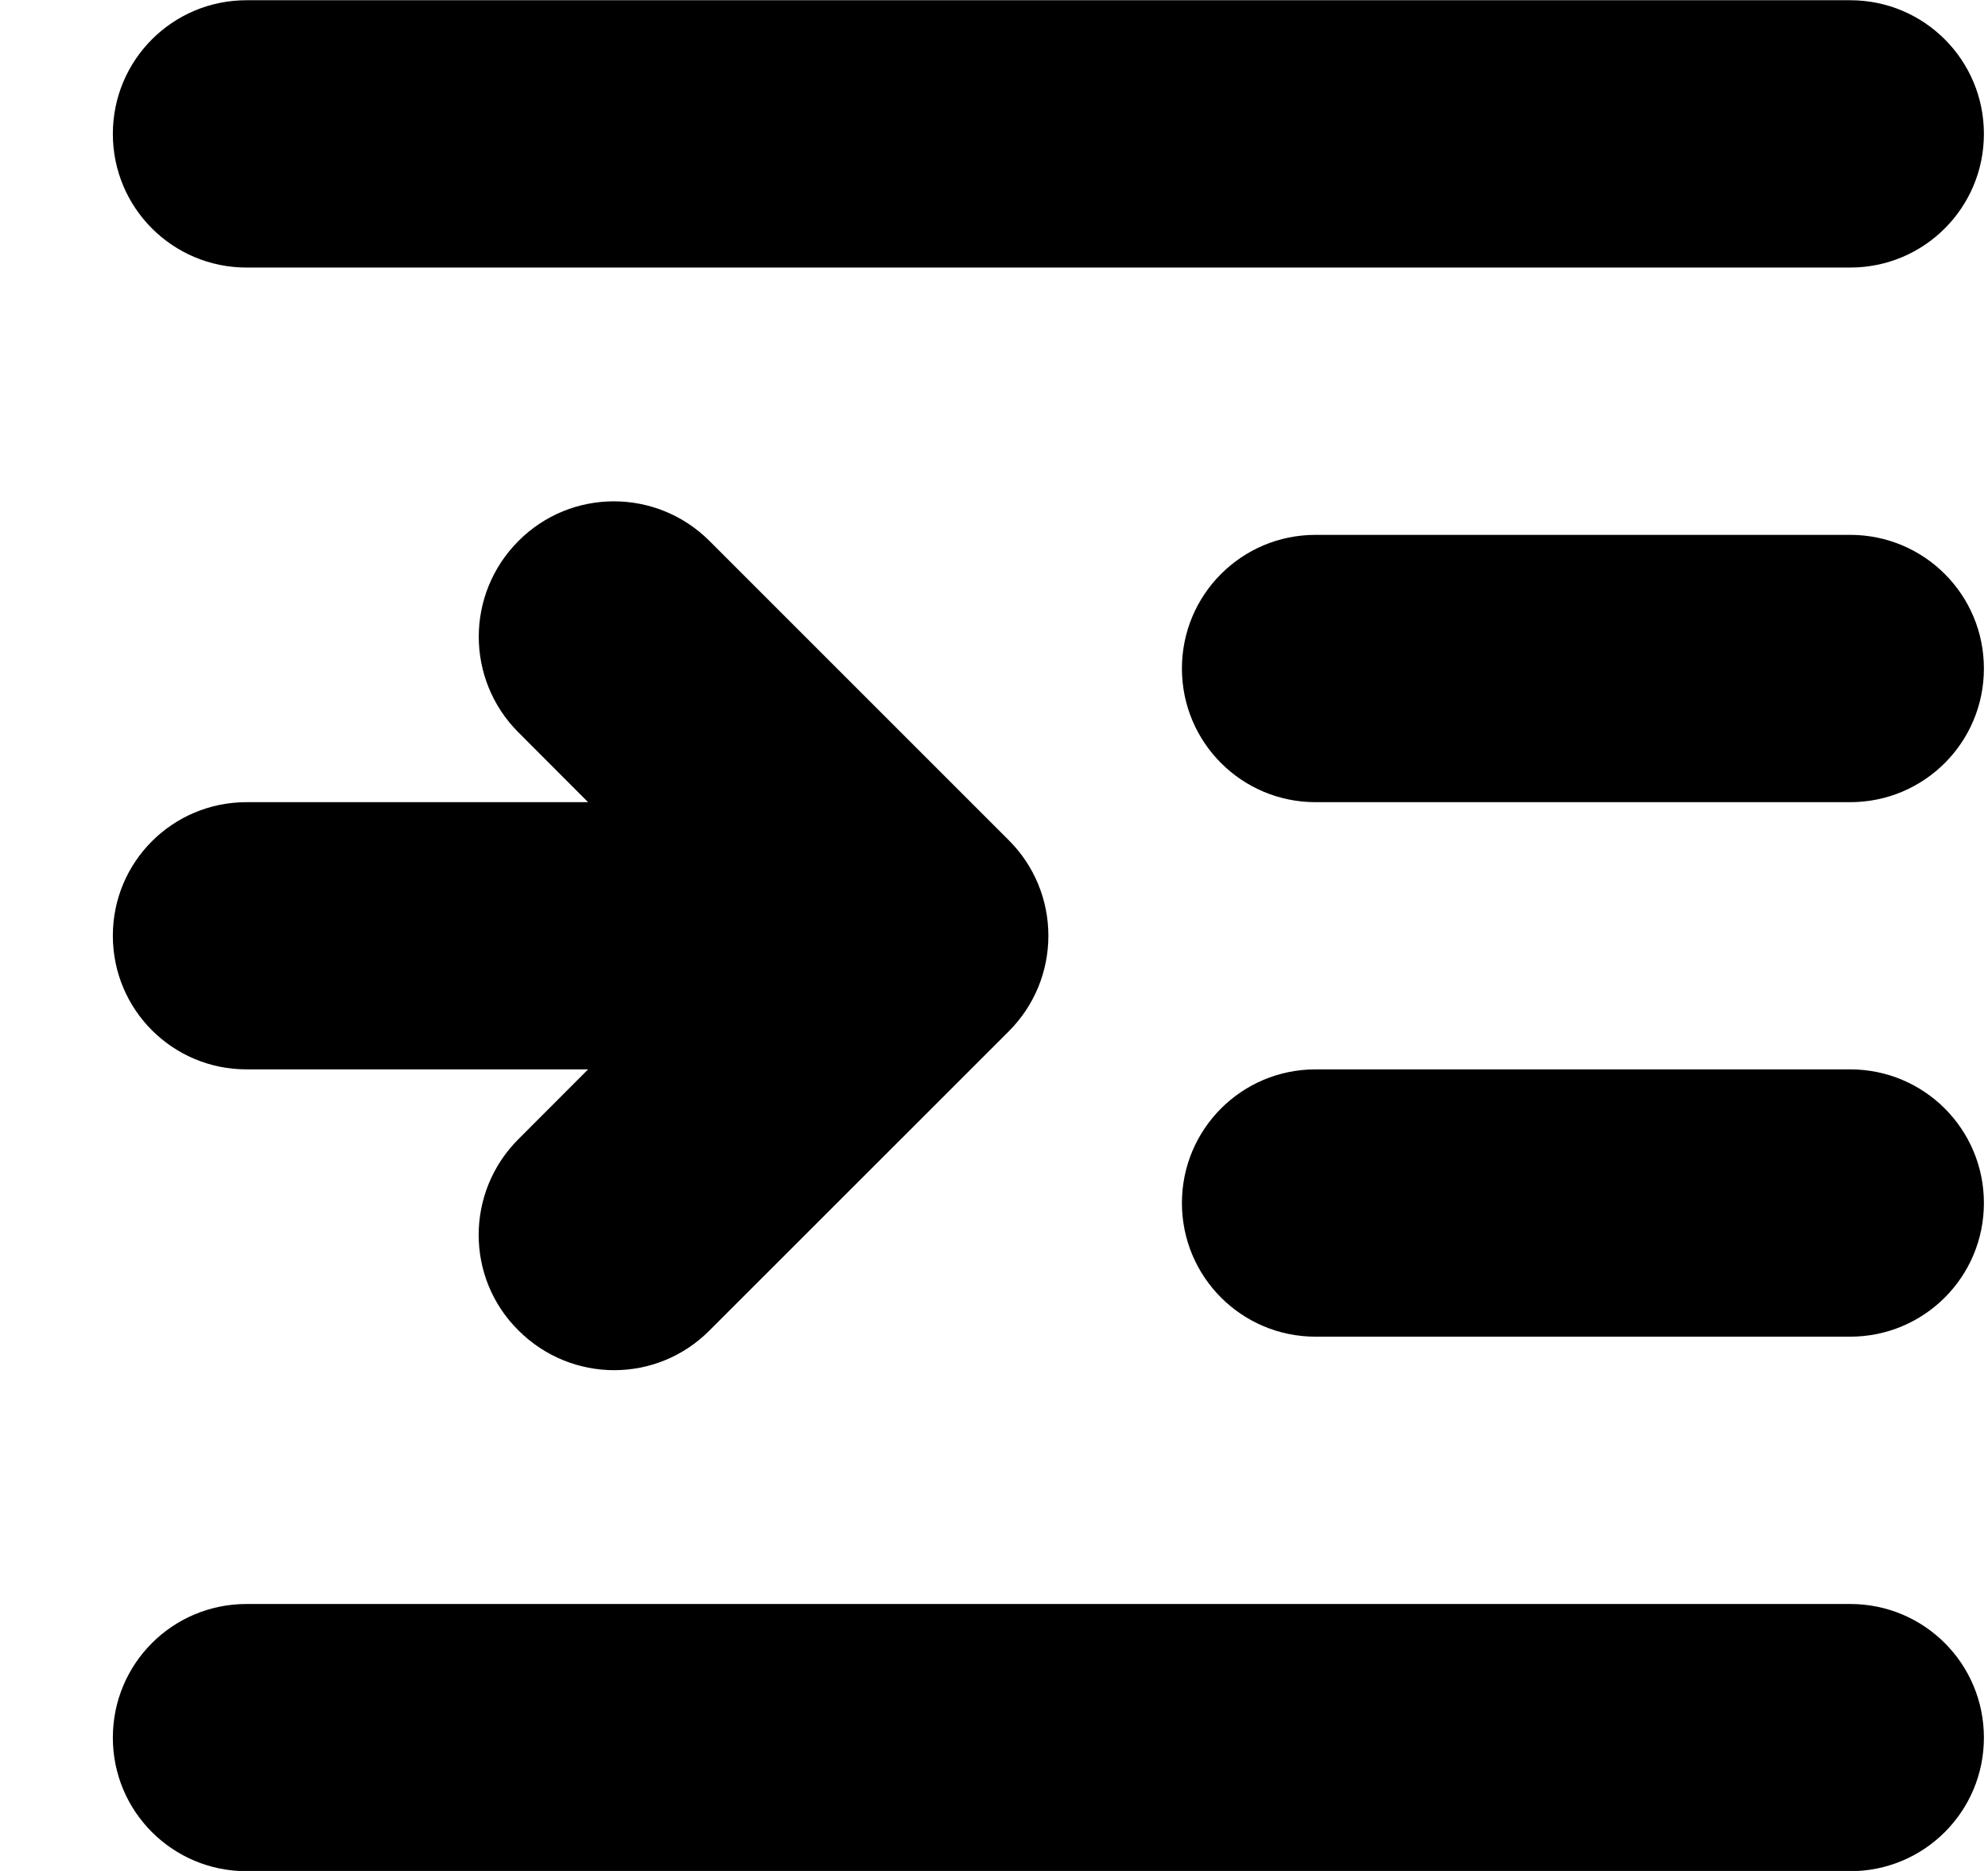 <!--
* SPDX-FileCopyrightText: © 2020 Liferay, Inc. <https://liferay.com>
* SPDX-FileCopyrightText: © 2020 Contributors to the project Clay <https://github.com/liferay/clay/graphs/contributors>
*
* SPDX-License-Identifier: BSD-3-Clause
-->
<svg viewBox="0 0 17 16" xmlns="http://www.w3.org/2000/svg">
<path class="lexicon-icon-outline" d="M2.108 2.288H15.822C16.454 2.288 16.965 1.777 16.965 1.145C16.965 0.513 16.454 0.002 15.822 0.002H2.108C1.476 0.002 0.965 0.513 0.965 1.145C0.965 1.777 1.476 2.288 2.108 2.288Z" />
<path class="lexicon-icon-outline" d="M16.965 14.86C16.965 14.227 16.454 13.717 15.822 13.717H2.108C1.476 13.717 0.965 14.227 0.965 14.86C0.965 15.492 1.476 16.002 2.108 16.002H15.822C16.454 16.002 16.965 15.492 16.965 14.86Z" />
<path class="lexicon-icon-outline" d="M11.25 9.145H15.821C16.454 9.145 16.965 9.656 16.965 10.288C16.965 10.92 16.454 11.431 15.821 11.431H11.25C10.618 11.431 10.107 10.92 10.107 10.288C10.107 9.656 10.618 9.145 11.25 9.145Z" />
<path class="lexicon-icon-outline" d="M15.821 4.574H11.25C10.618 4.574 10.107 5.085 10.107 5.717C10.107 6.349 10.618 6.86 11.25 6.86H15.821C16.454 6.86 16.965 6.349 16.965 5.717C16.965 5.085 16.454 4.574 15.821 4.574Z" />
<path class="lexicon-icon-outline" d="M5.029 9.145H2.108C1.476 9.145 0.965 8.635 0.965 8.002C0.965 7.37 1.476 6.86 2.108 6.86H5.029L4.433 6.263C4.208 6.038 4.094 5.742 4.094 5.445C4.094 5.149 4.208 4.852 4.433 4.627C4.883 4.174 5.615 4.174 6.068 4.627L8.626 7.185C8.844 7.402 8.965 7.695 8.965 8.002C8.965 8.31 8.844 8.602 8.626 8.82L6.068 11.377C5.618 11.831 4.887 11.831 4.433 11.377C3.98 10.928 3.98 10.195 4.433 9.742L5.029 9.145Z" />
</svg>
